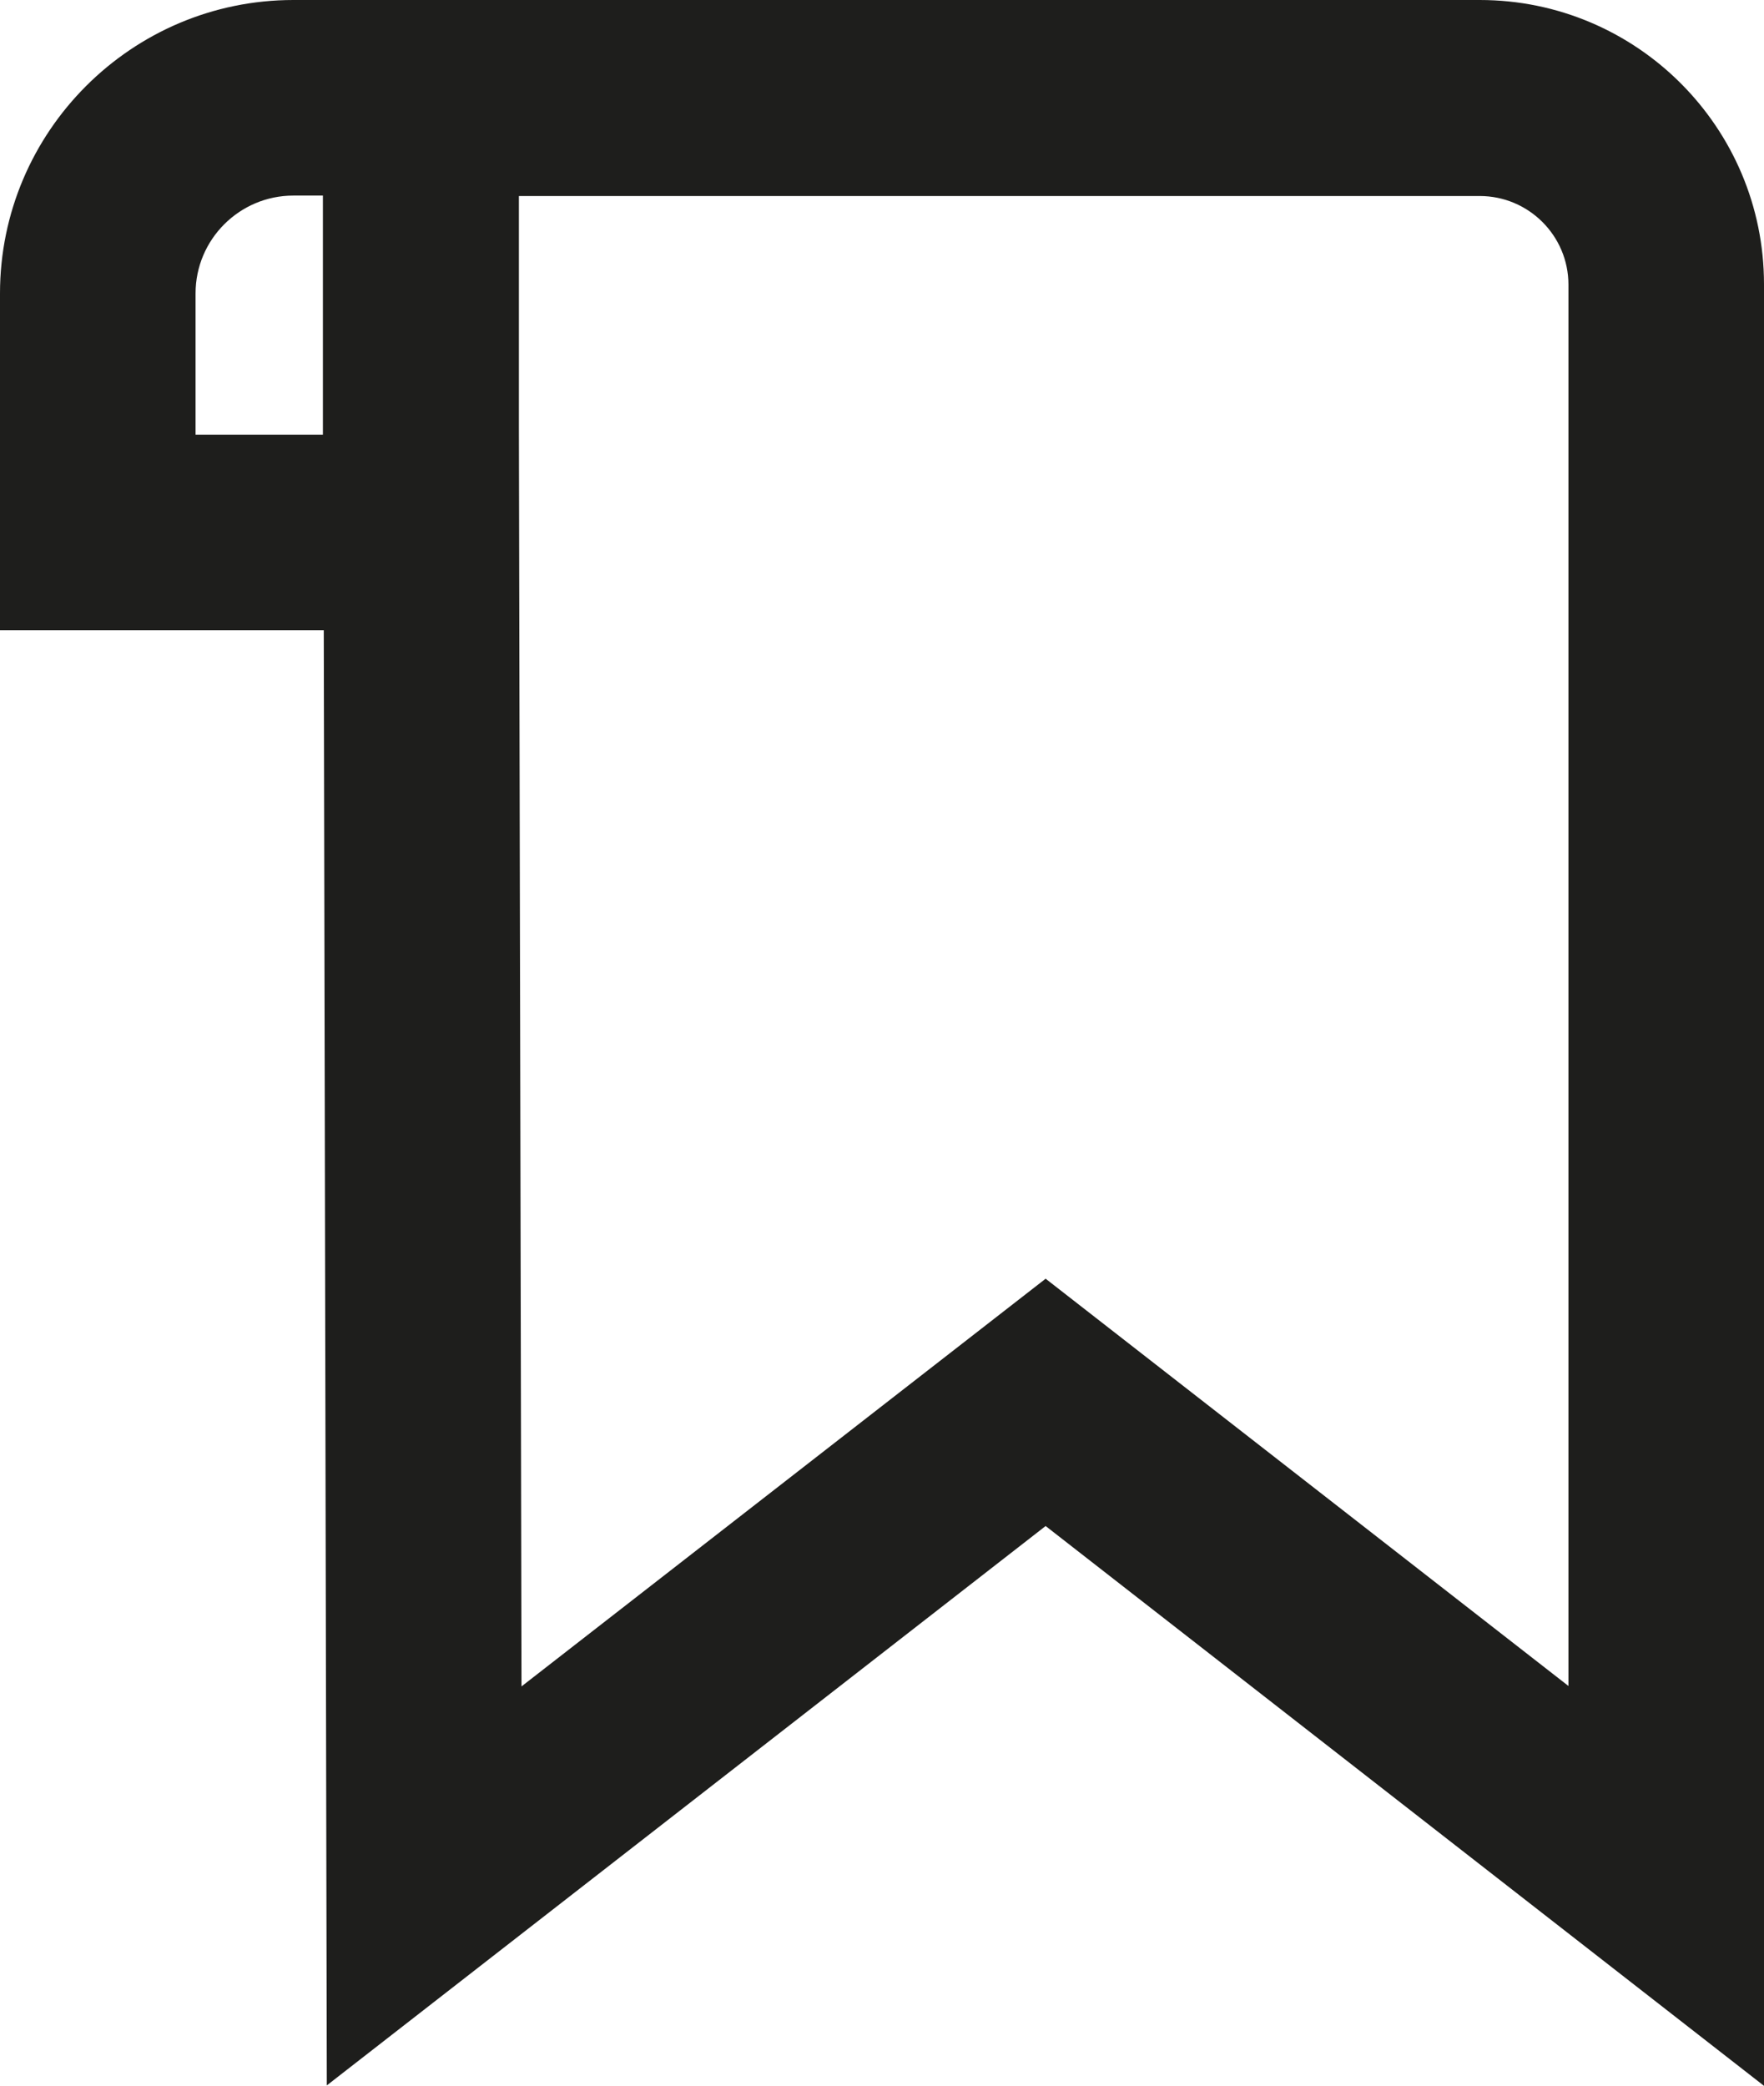 <?xml version="1.0" encoding="UTF-8"?>
<svg id="Ebene_2" xmlns="http://www.w3.org/2000/svg" viewBox="0 0 40.59 48">
  <defs>
    <style>
      .cls-1 {
        fill: #1e1e1c;
      }
    </style>
  </defs>
  <g id="_x33_219">
    <path class="cls-1" d="M34.05,0H11.94s-5.19,0-5.19,0C3.03,0,0,3.03,0,6.75v7.75h7.45l.07,33.48,16.54-12.87,16.53,12.88V6.54C40.59,2.93,37.66,0,34.05,0ZM4.5,10v-3.25c0-1.24,1.01-2.25,2.25-2.25h.68v5.5s-2.93,0-2.93,0ZM36.09,38.79l-12.03-9.37-12.06,9.38-.06-28.98v-5.31h22.11c1.12,0,2.04.91,2.04,2.04v32.25Z"/>
  </g>
</svg>